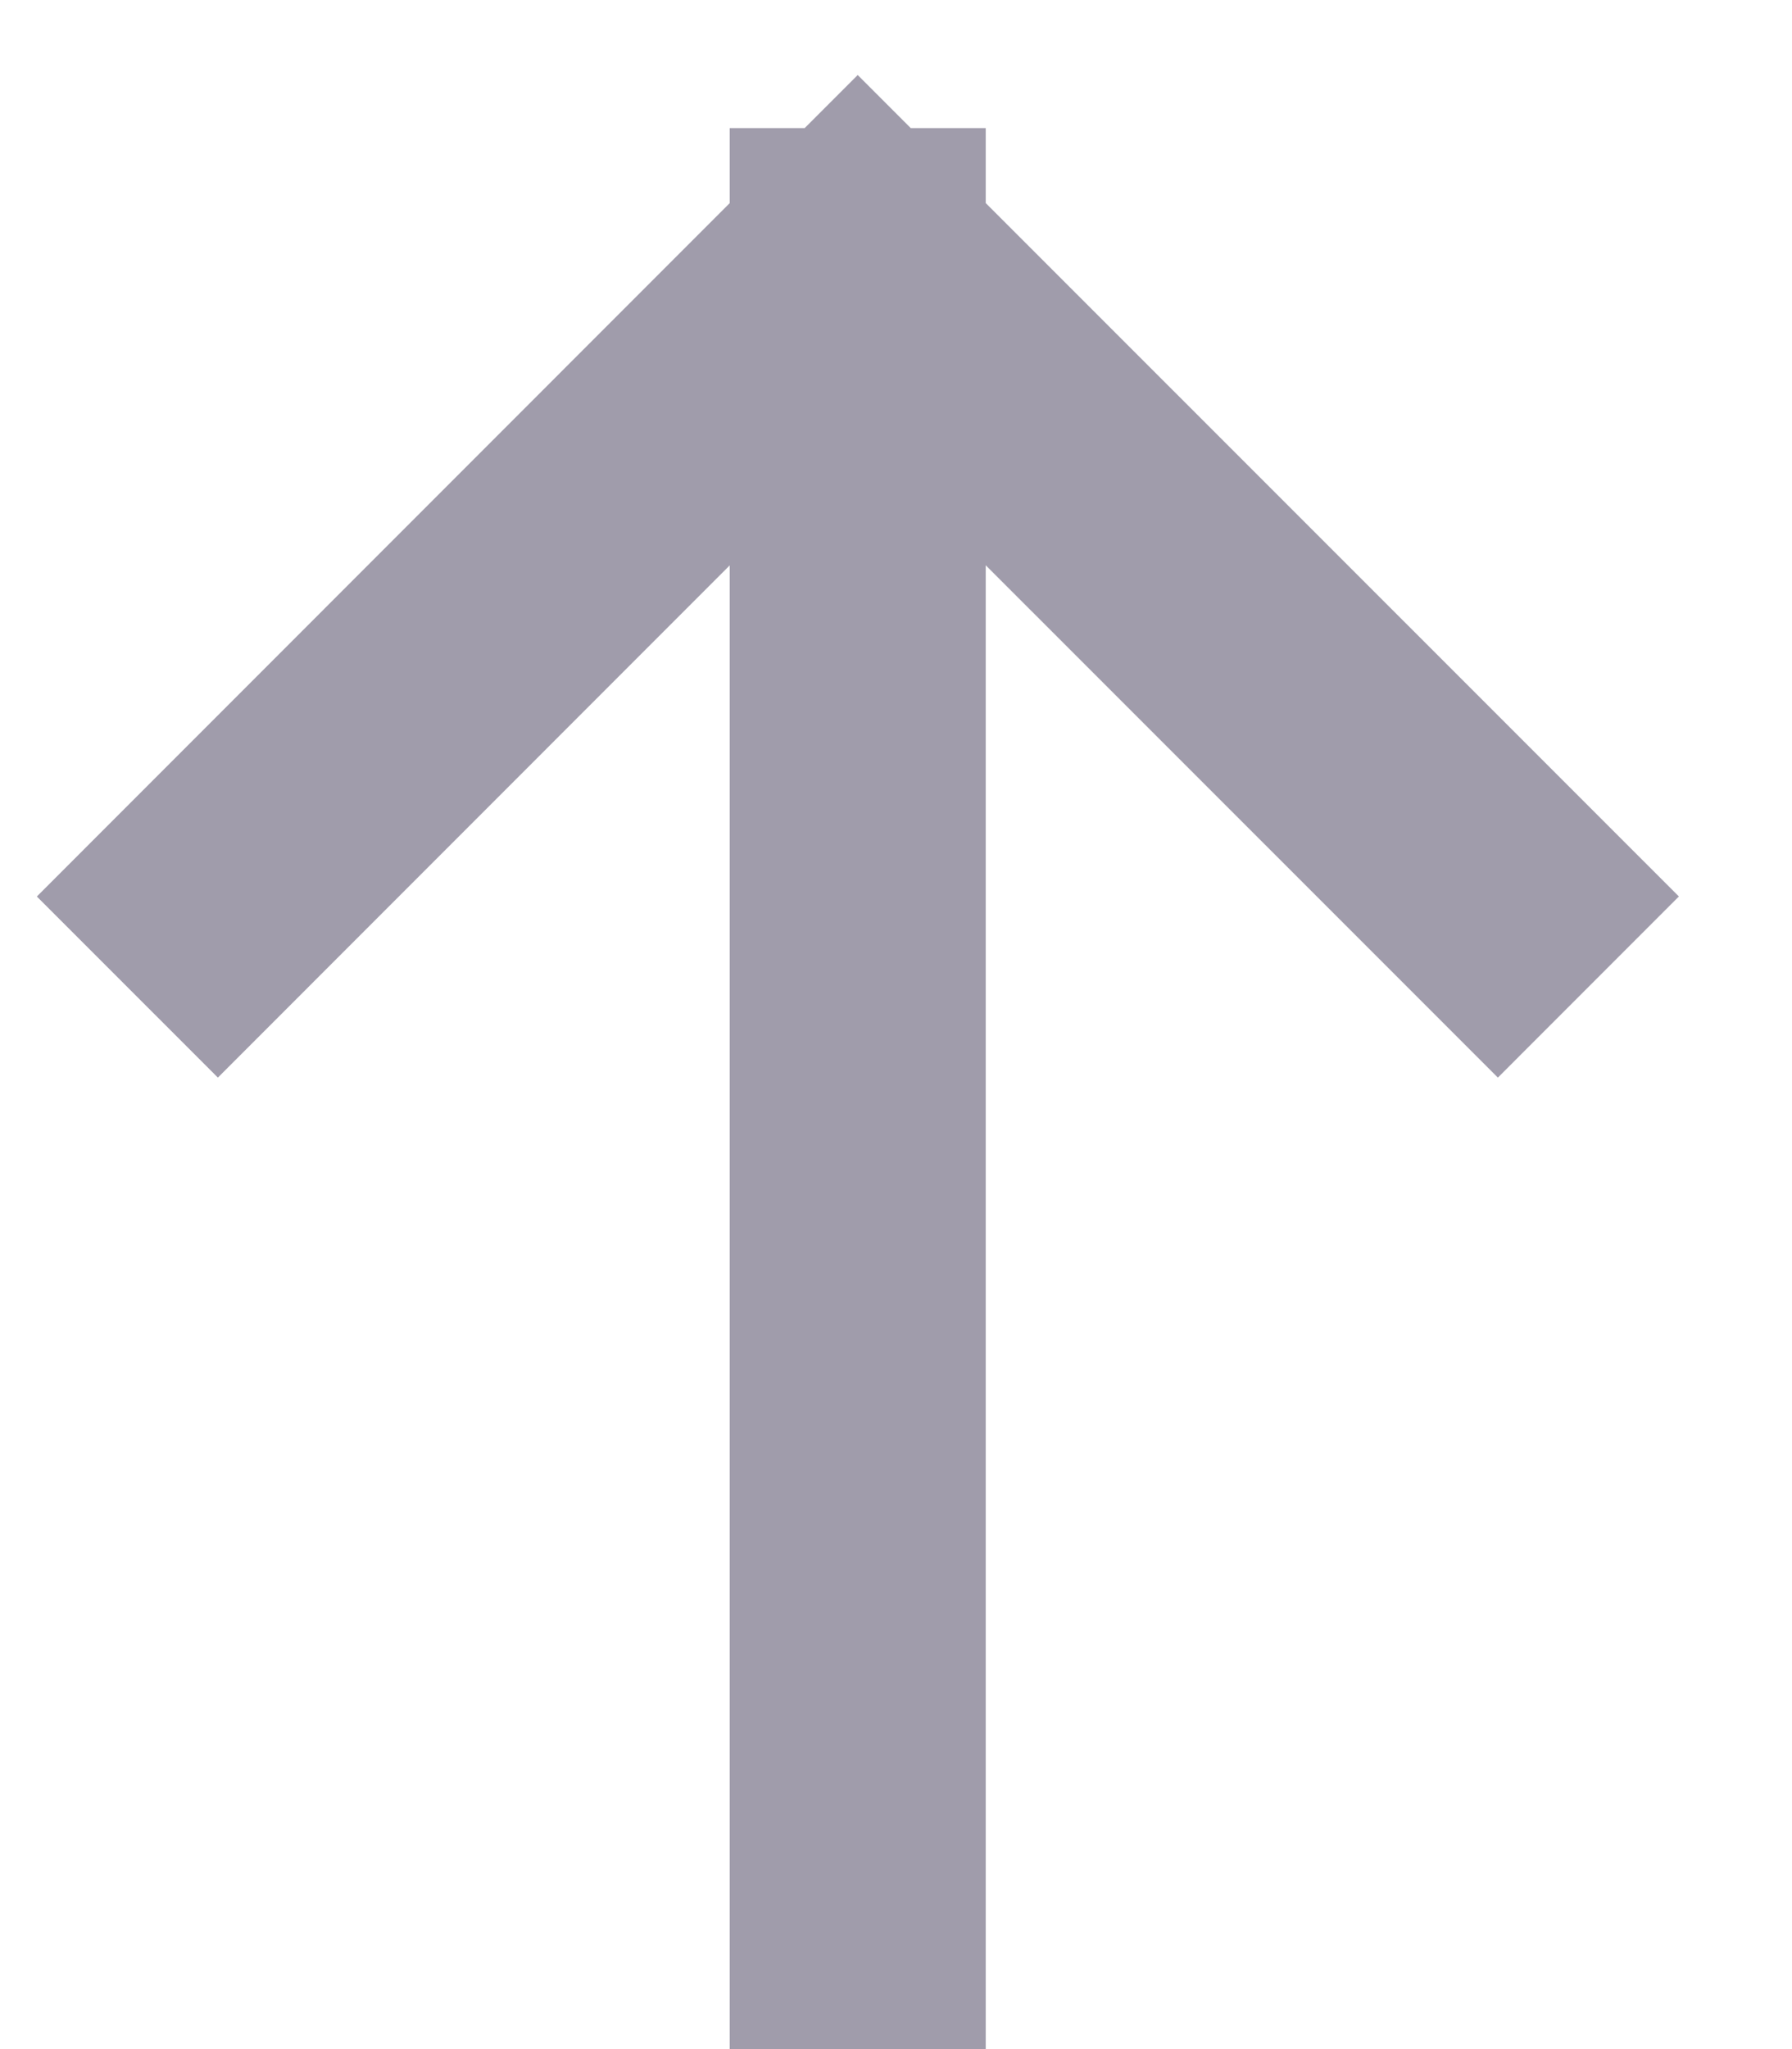 <svg width="14" height="16" viewBox="0 0 14 16" fill="none" xmlns="http://www.w3.org/2000/svg">
<path d="M6.701 15V2M6.701 2L1.702 7M6.701 2L11.702 7" stroke="#A09CAB" stroke-width="2" stroke-linecap="square"/>
</svg>
